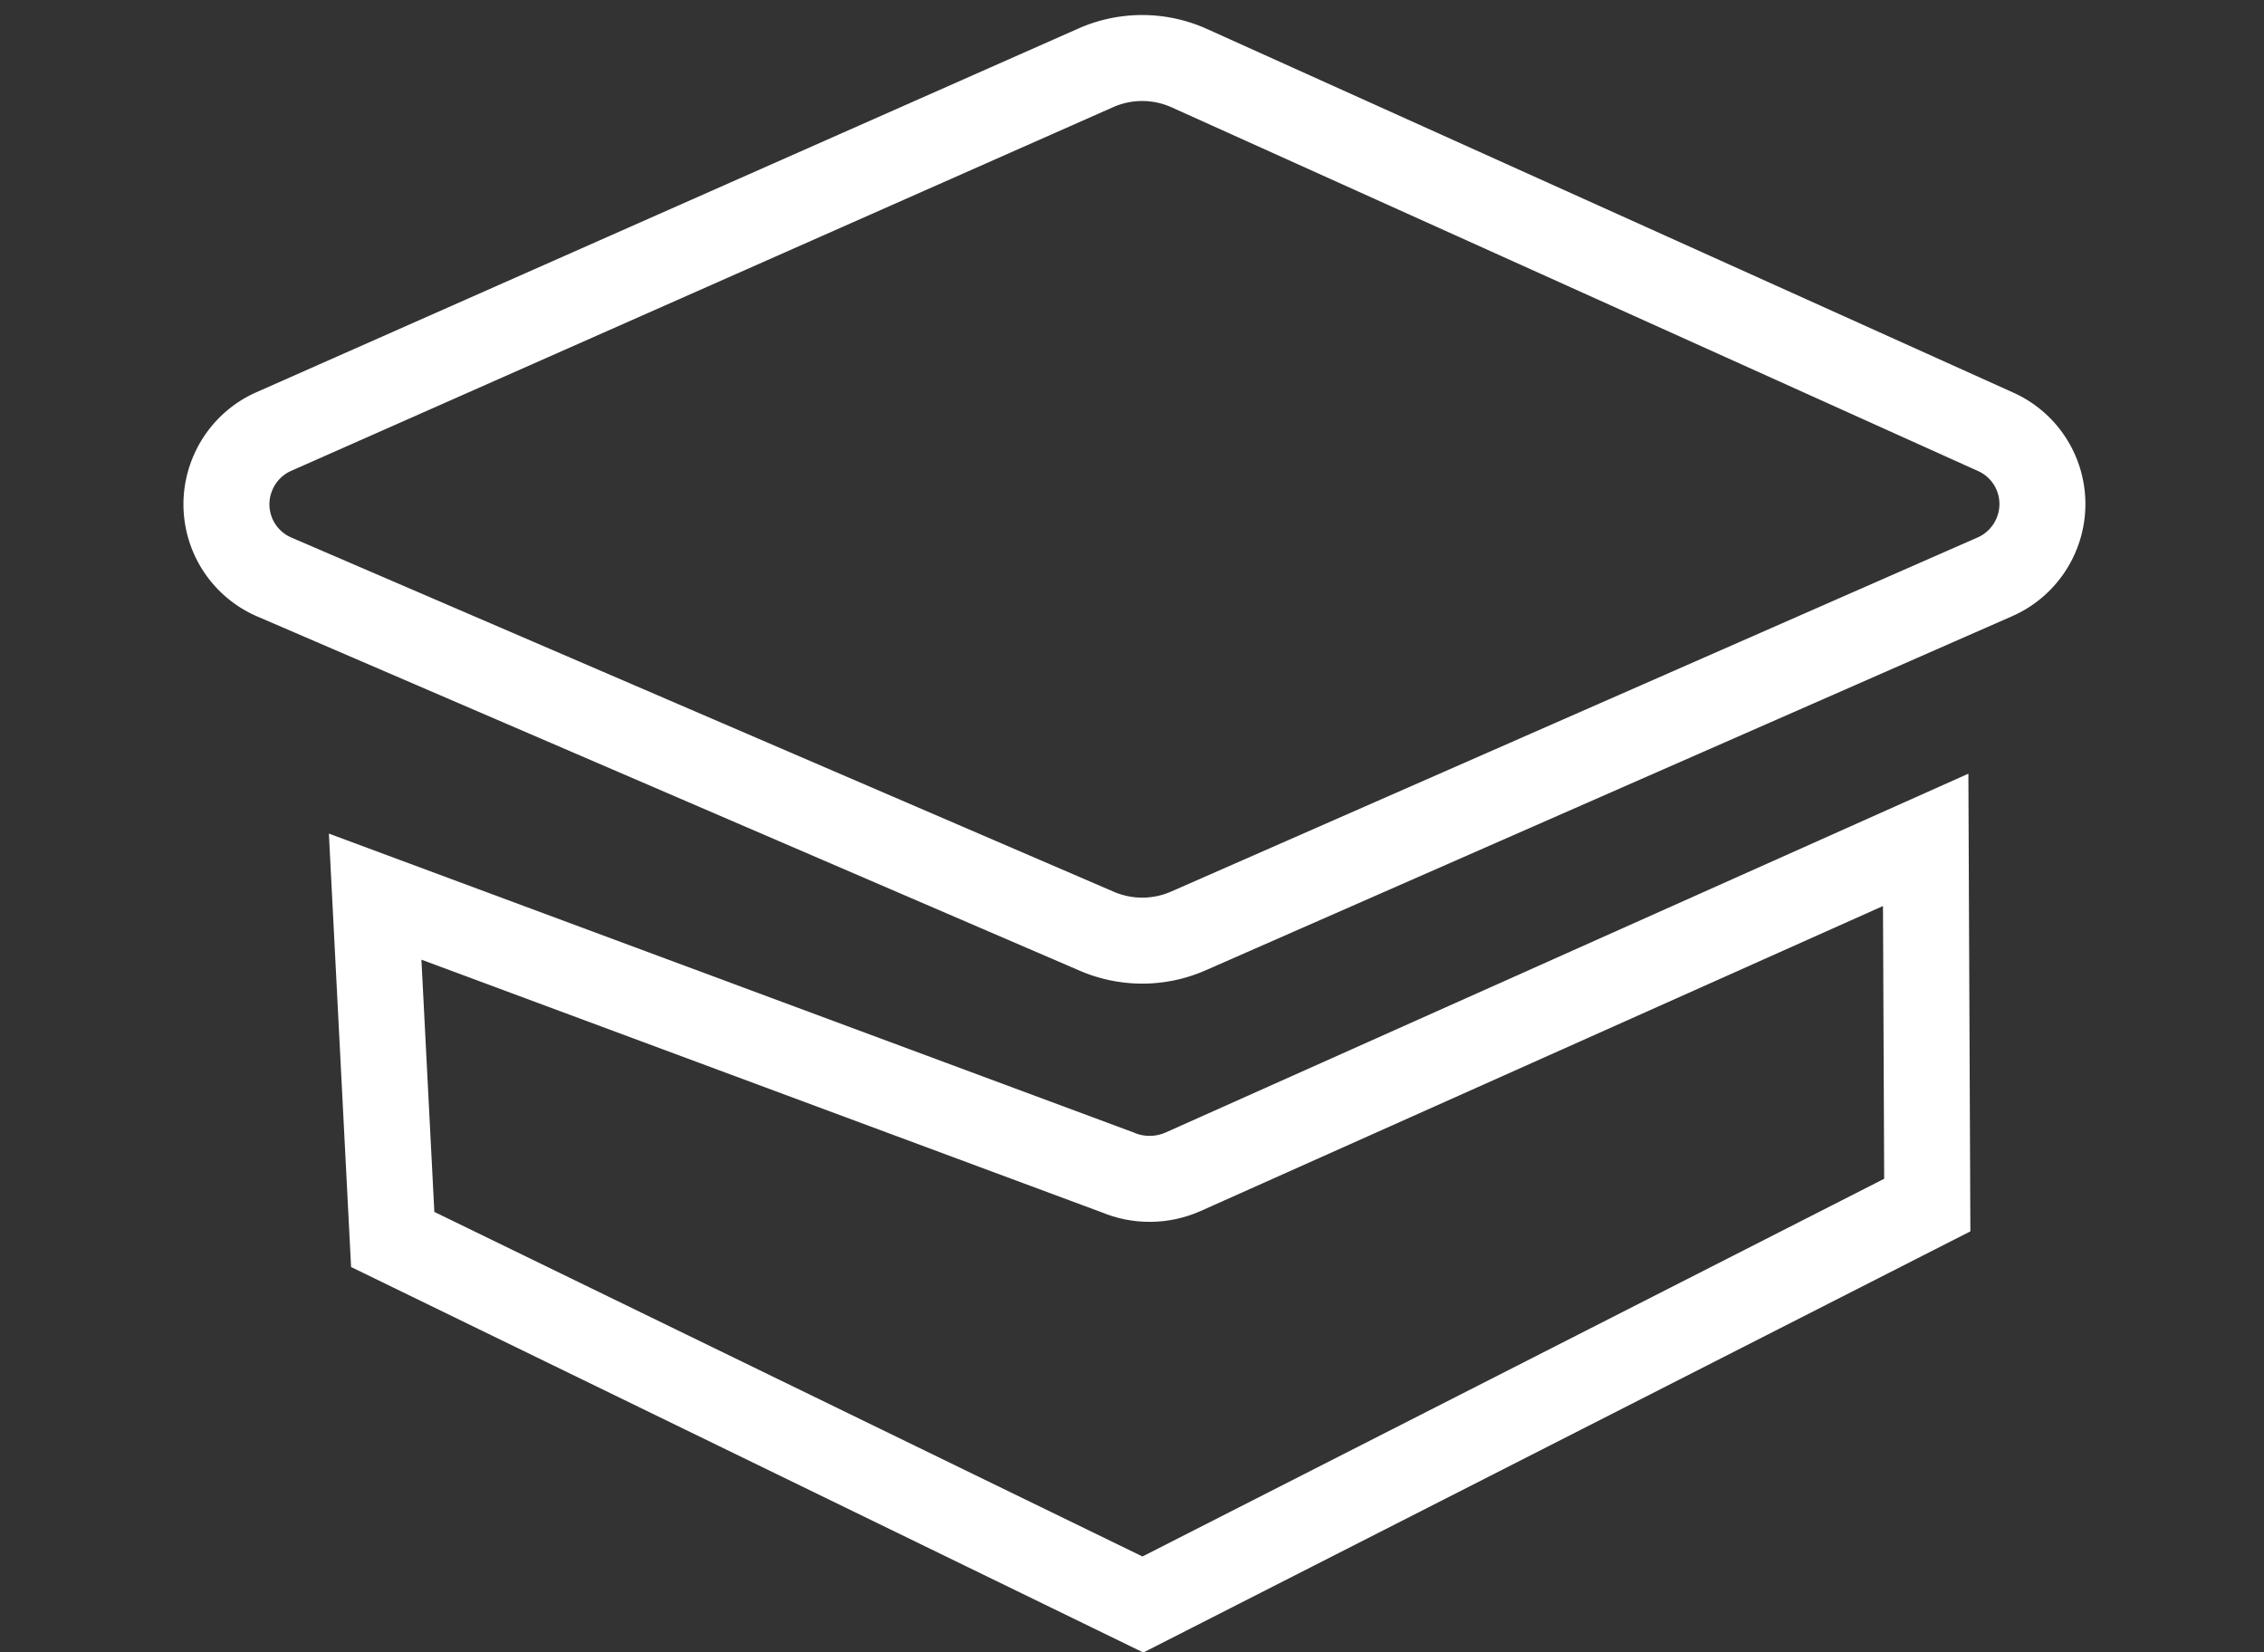 <svg width="37" height="27" xmlns="http://www.w3.org/2000/svg"><rect width="100%" height="100%" fill="#333333" stroke="none"/><g fill="none" stroke="#FFF" stroke-width="1.405" fill-rule="evenodd" fill-opacity="0"><path d="M17.909 1.108a1.874 1.874 0 011.528.006l13.177 5.942a1.293 1.293 0 01.649 1.715 1.297 1.297 0 01-.661.655L19.42 15.213a1.874 1.874 0 01-1.494.005L4.486 9.43a1.293 1.293 0 01-.678-1.705c.129-.3.367-.541.666-.673z"/><path d="M31.471 13.724l.026 5.968-12.819 6.527-12.26-5.965-.287-5.602 12.132 4.505c.343.146.733.142 1.074-.01l12.134-5.423z"/></g></svg>